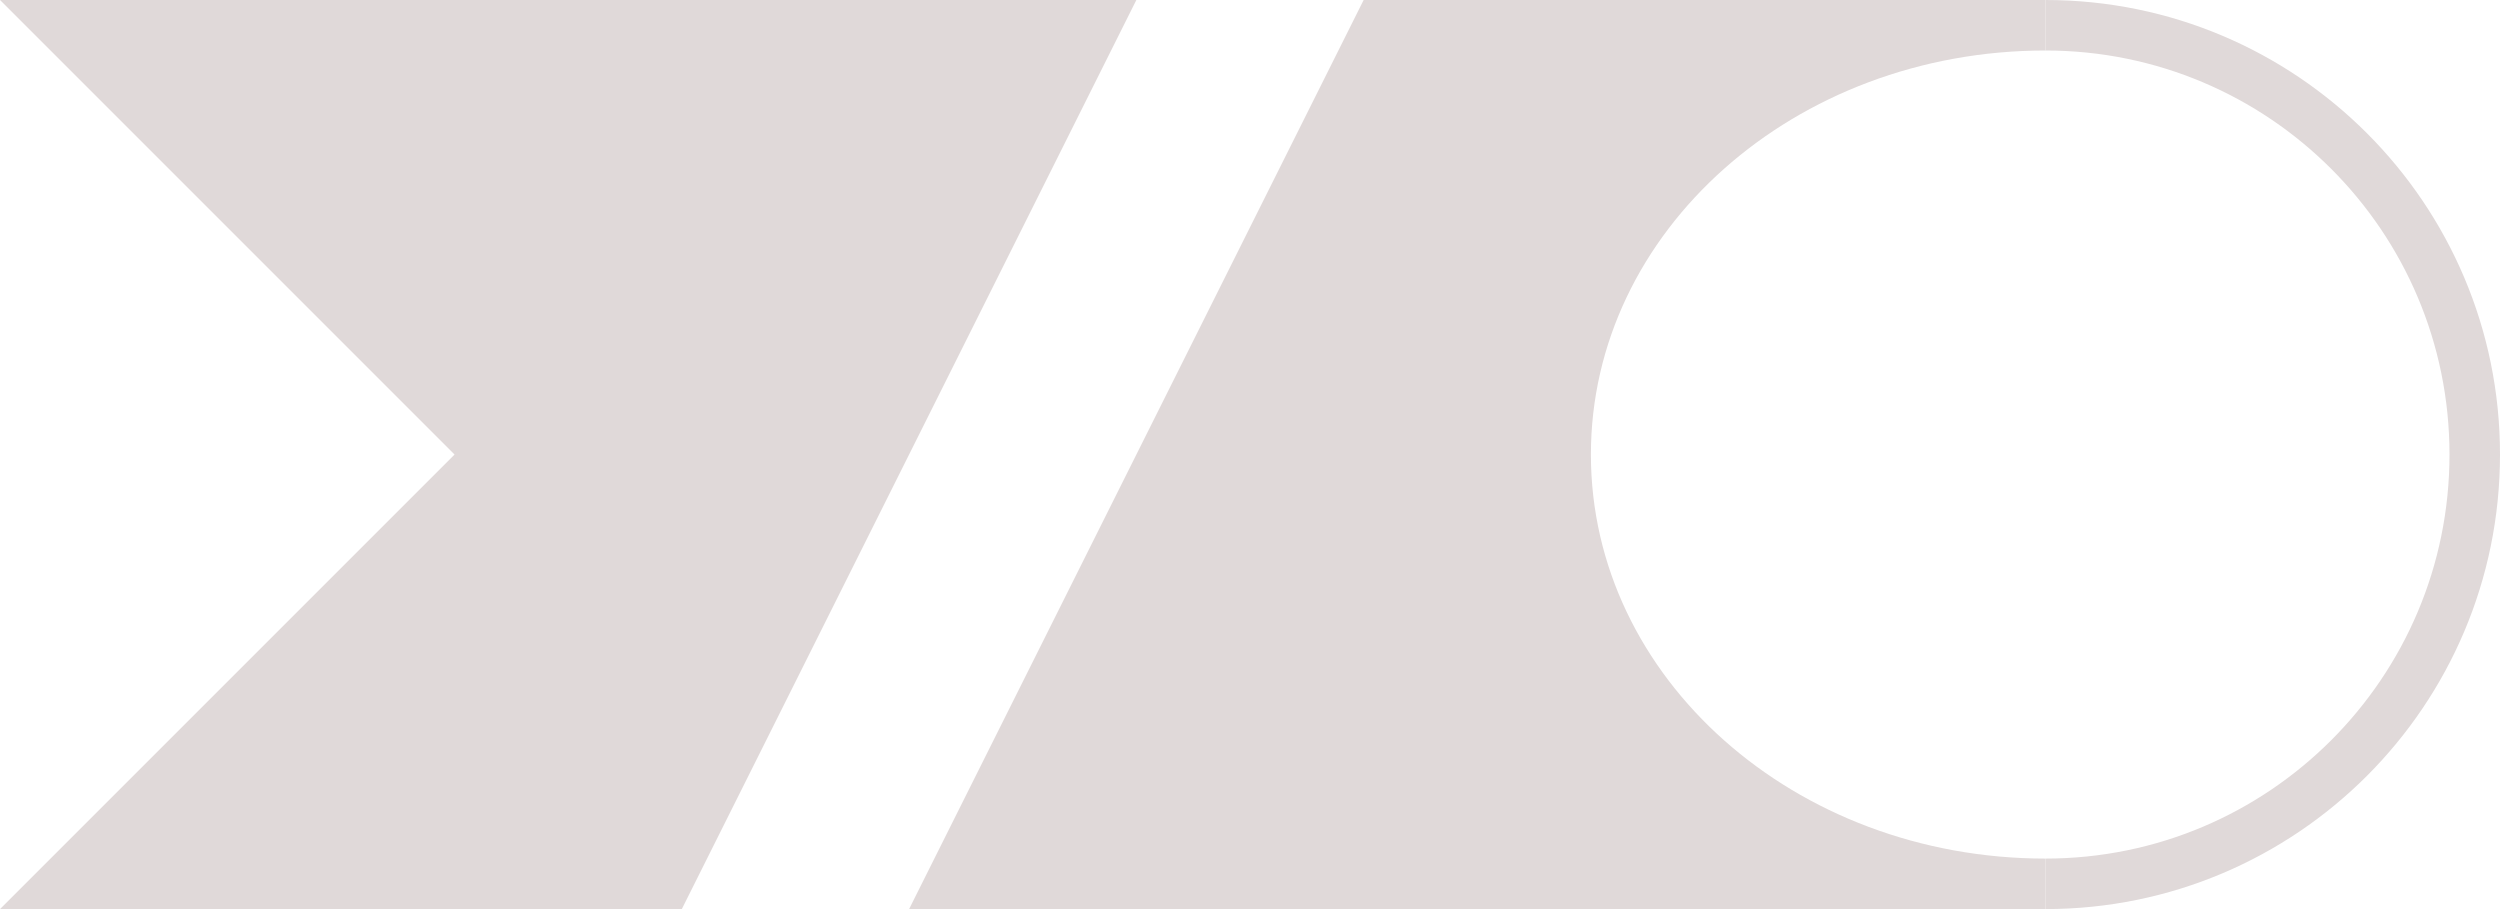 <?xml version="1.0" encoding="UTF-8"?>
<svg id="uuid-4c06348f-b0f6-4454-9b01-6e6bd255fddb" data-name="Capa 1" xmlns="http://www.w3.org/2000/svg" viewBox="0 0 99 36">
  <defs>
    <style>
      .uuid-0a396b31-3d79-4cfc-ada6-e6ab2e363103 {
        fill: #e0d9d9;
        stroke-width: 0px;
      }
    </style>
  </defs>
  <polygon class="uuid-0a396b31-3d79-4cfc-ada6-e6ab2e363103" points="0 0 18 18 0 36 27 36 45 0 0 0"/>
  <path class="uuid-0a396b31-3d79-4cfc-ada6-e6ab2e363103" d="m81,2V0h-27l-18,36h45v-2c-9.94,0-18-7.16-18-16S71.06,2,81,2Z"/>
  <path class="uuid-0a396b31-3d79-4cfc-ada6-e6ab2e363103" d="m81,0v2c8.84,0,16,7.16,16,16s-7.16,16-16,16v2c9.94,0,18-8.06,18-18S90.94,0,81,0Z"/>
</svg>